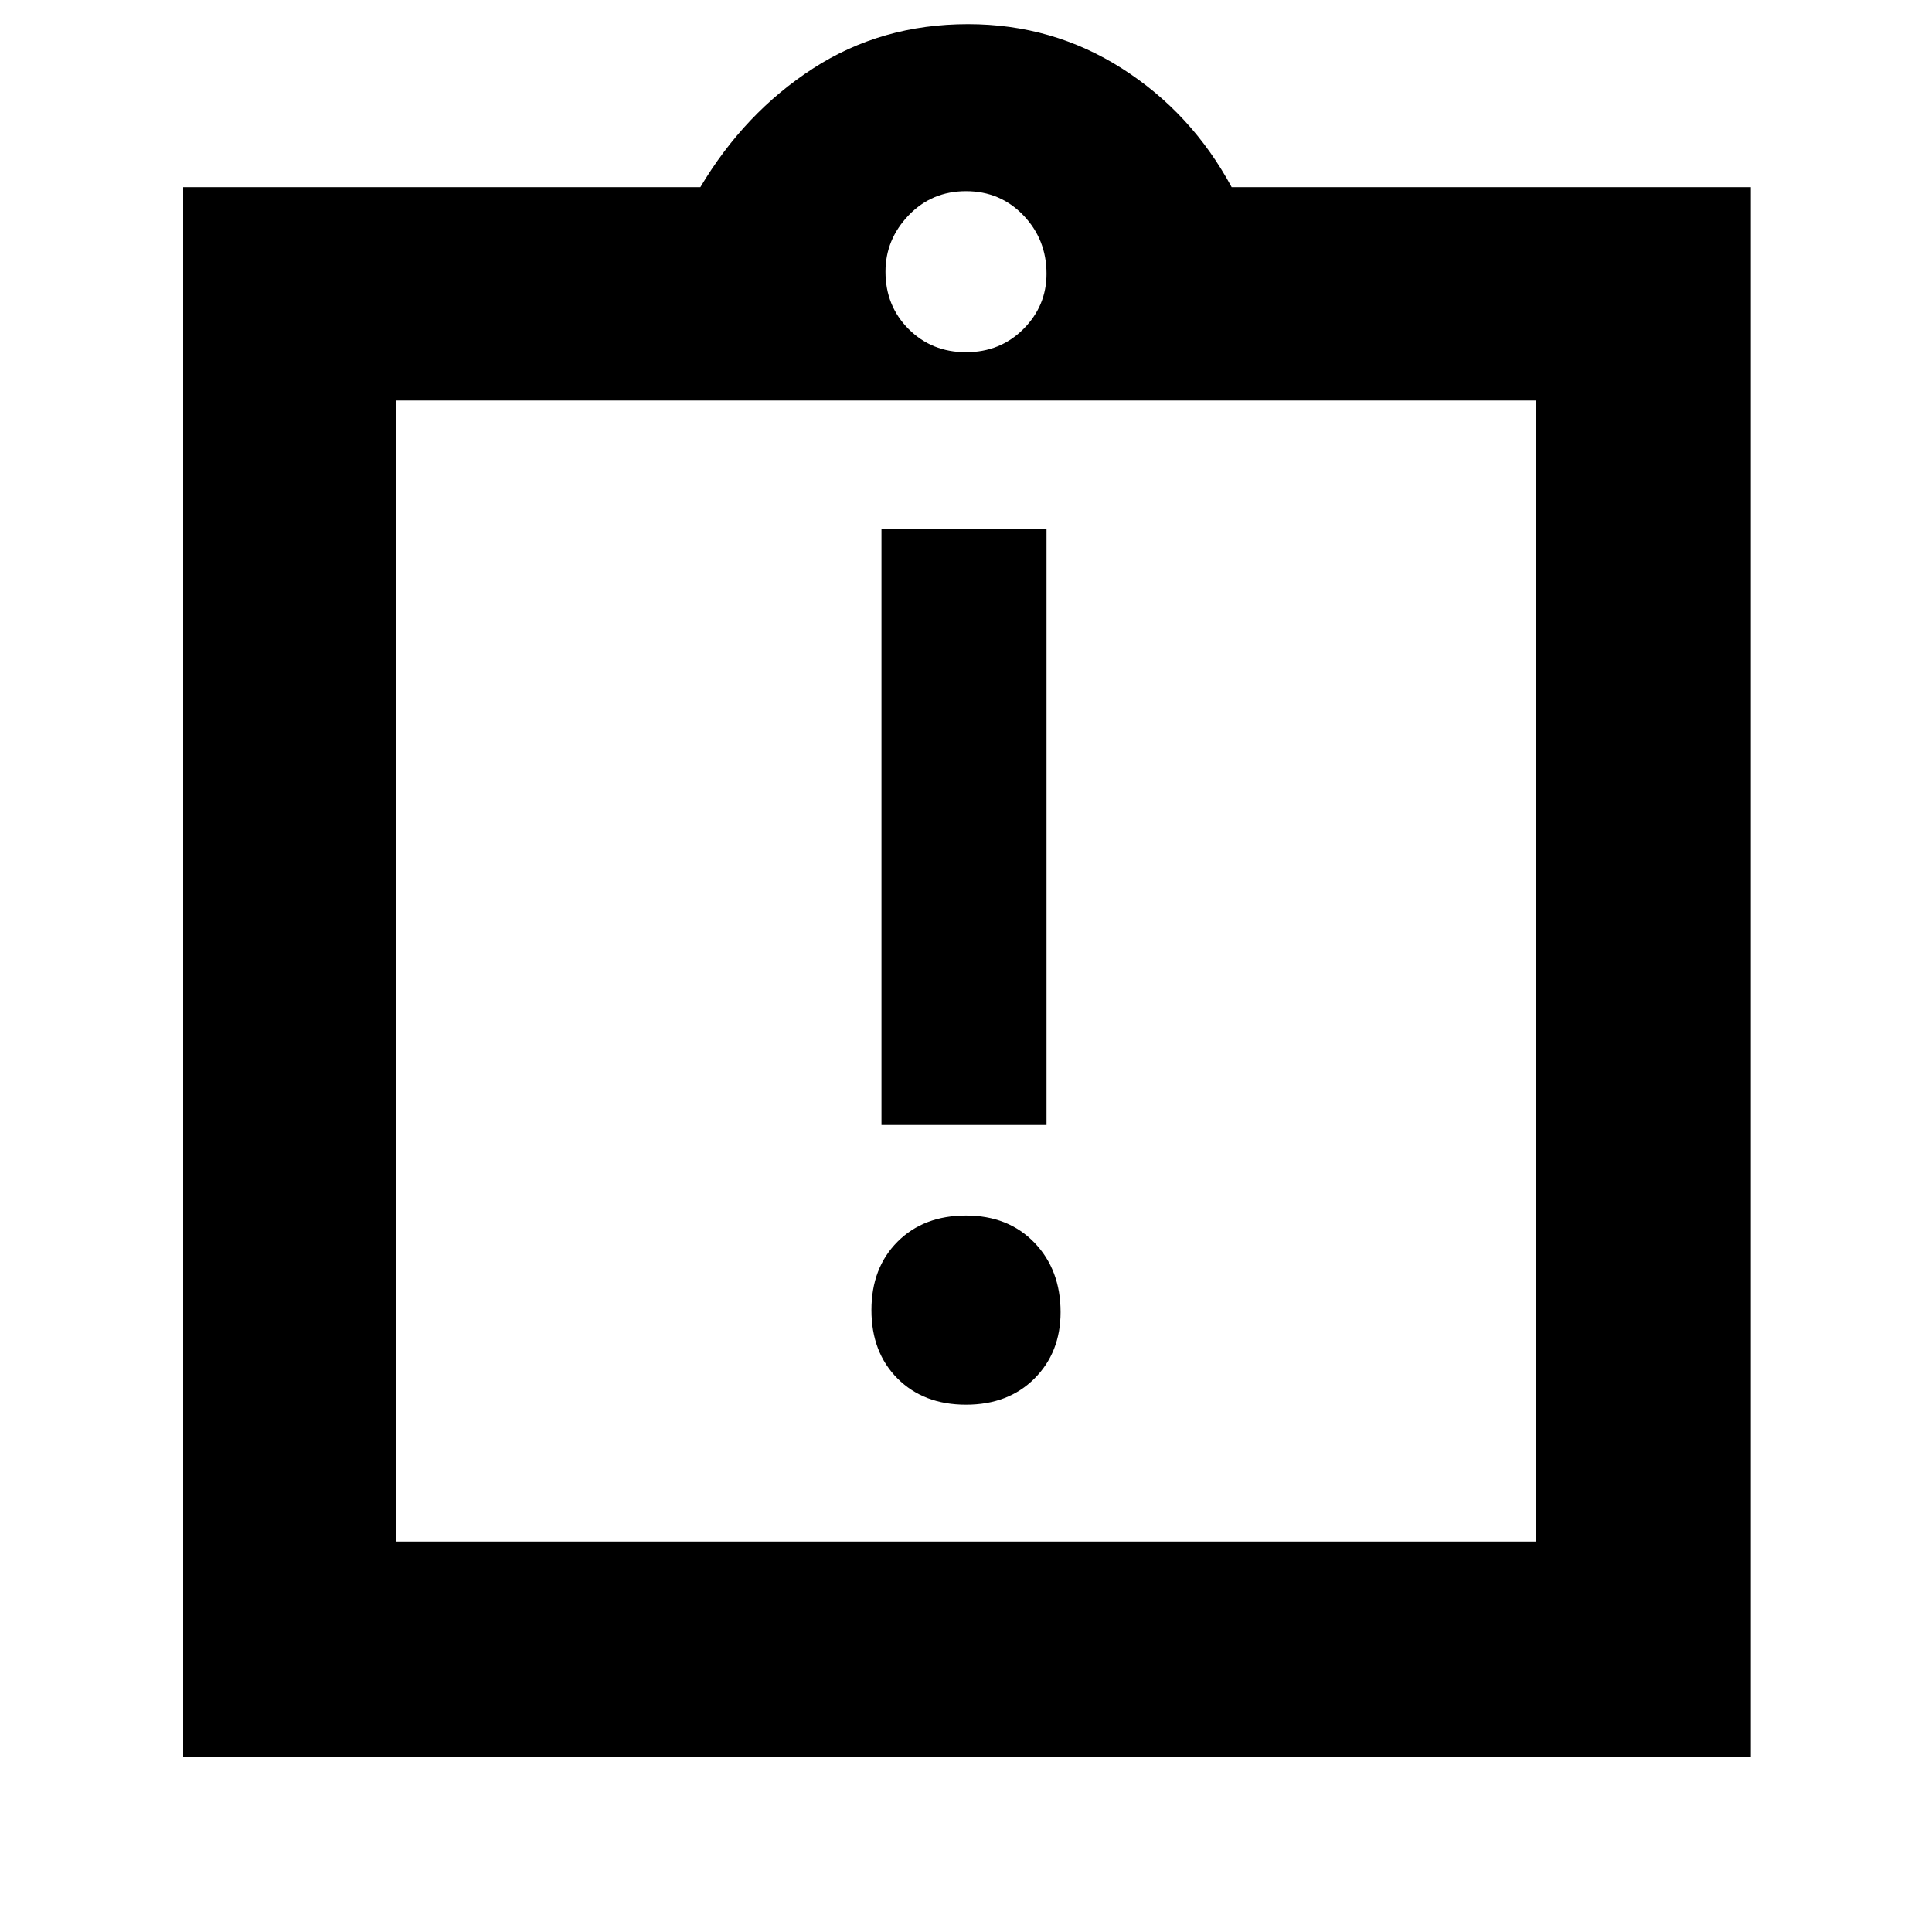 <svg xmlns="http://www.w3.org/2000/svg" height="40" width="40"><path d="M20 29.083Q20.875 29.083 21.417 28.542Q21.958 28 21.958 27.167Q21.958 26.292 21.417 25.729Q20.875 25.167 20 25.167Q19.125 25.167 18.583 25.708Q18.042 26.25 18.042 27.125Q18.042 28 18.583 28.542Q19.125 29.083 20 29.083ZM18.25 23.292H21.667V10.958H18.25ZM3.792 36.375V3.875H14.5Q15.417 2.333 16.833 1.417Q18.25 0.5 20.042 0.5Q21.792 0.5 23.229 1.417Q24.667 2.333 25.5 3.875H36.25V36.375ZM20 7.292Q20.708 7.292 21.188 6.813Q21.667 6.333 21.667 5.667Q21.667 4.958 21.188 4.458Q20.708 3.958 20 3.958Q19.292 3.958 18.812 4.458Q18.333 4.958 18.333 5.625Q18.333 6.333 18.812 6.813Q19.292 7.292 20 7.292ZM31.792 31.917V8.292H8.208V31.917ZM8.208 8.208V31.708Z"/></svg>
